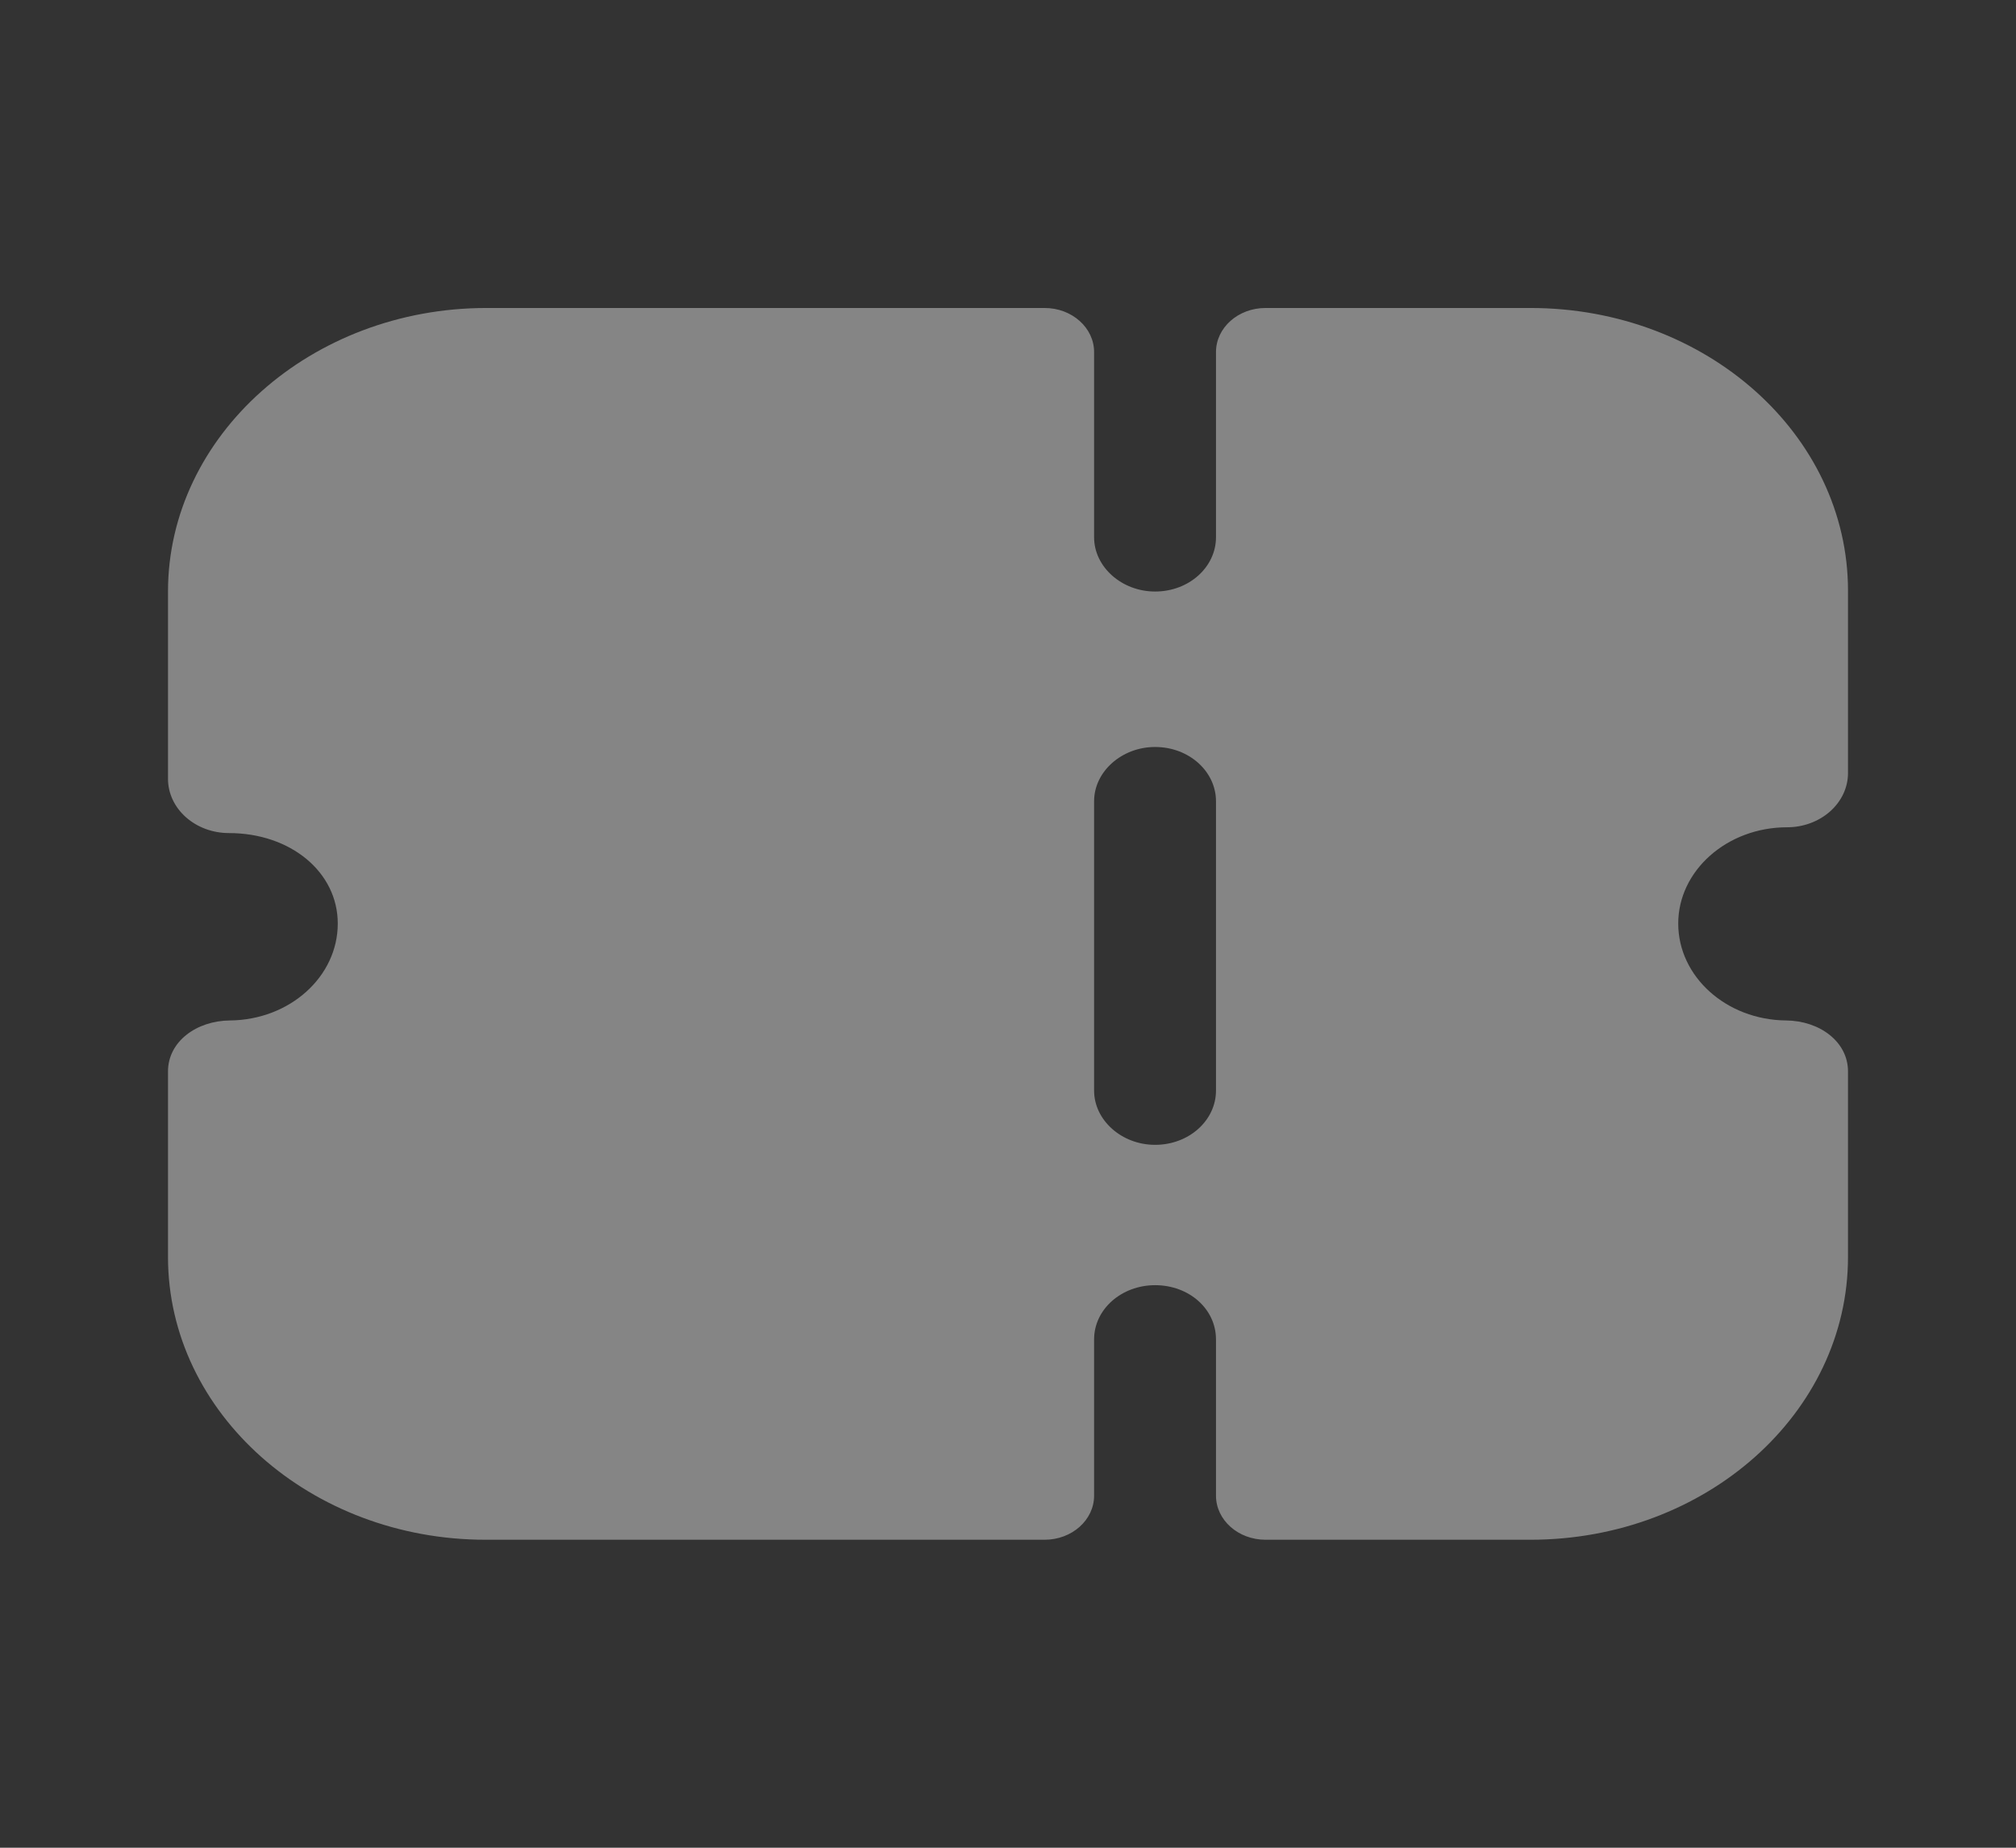 <svg width="24" height="22" viewBox="0 0 24 22" fill="#fff" xmlns="http://www.w3.org/2000/svg">
    <rect x="0" y="0" width="24" height="22" fill="#333333" stroke="none"/>
    <g opacity="0.4">
        <path fill-rule="evenodd" clip-rule="evenodd" d="M21.787 9.661C21.652 9.781 21.468 9.85 21.275 9.85C20.559 9.85 19.979 10.367 19.979 10.996C19.979 11.629 20.552 12.143 21.261 12.15C21.66 12.153 22 12.401 22 12.757V14.966C22 16.825 20.308 18.333 18.219 18.333H15.066C14.74 18.333 14.476 18.098 14.476 17.808V15.948C14.476 15.586 14.157 15.302 13.751 15.302C13.354 15.302 13.025 15.586 13.025 15.948V17.808C13.025 18.098 12.761 18.333 12.436 18.333H5.781C3.702 18.333 2 16.826 2 14.966V12.757C2 12.401 2.339 12.153 2.739 12.15C3.449 12.143 4.021 11.629 4.021 10.996C4.021 10.384 3.46 9.919 2.725 9.919C2.532 9.919 2.348 9.85 2.213 9.73C2.077 9.609 2 9.446 2 9.273V7.043C2 5.186 3.706 3.667 5.791 3.667H12.436C12.761 3.667 13.025 3.902 13.025 4.192V6.397C13.025 6.75 13.354 7.043 13.751 7.043C14.157 7.043 14.476 6.75 14.476 6.397V4.192C14.476 3.902 14.74 3.667 15.066 3.667H18.219C20.308 3.667 22 5.174 22 7.034V9.204C22 9.377 21.923 9.54 21.787 9.661ZM13.751 13.631C14.157 13.631 14.476 13.338 14.476 12.985V9.54C14.476 9.187 14.157 8.894 13.751 8.894C13.354 8.894 13.025 9.187 13.025 9.54V12.985C13.025 13.338 13.354 13.631 13.751 13.631Z" fill="#fff" />
    </g>
    <defs>
        <linearGradient id="paint0_linear_1688:9463" x1="4" y1="18.333" x2="20.607" y2="2.23" gradientUnits="userSpaceOnUse">
            <stop stop-color="white" />
            <stop offset="1" stop-color="white" stop-opacity="0.4" />
        </linearGradient>
    </defs>
</svg>